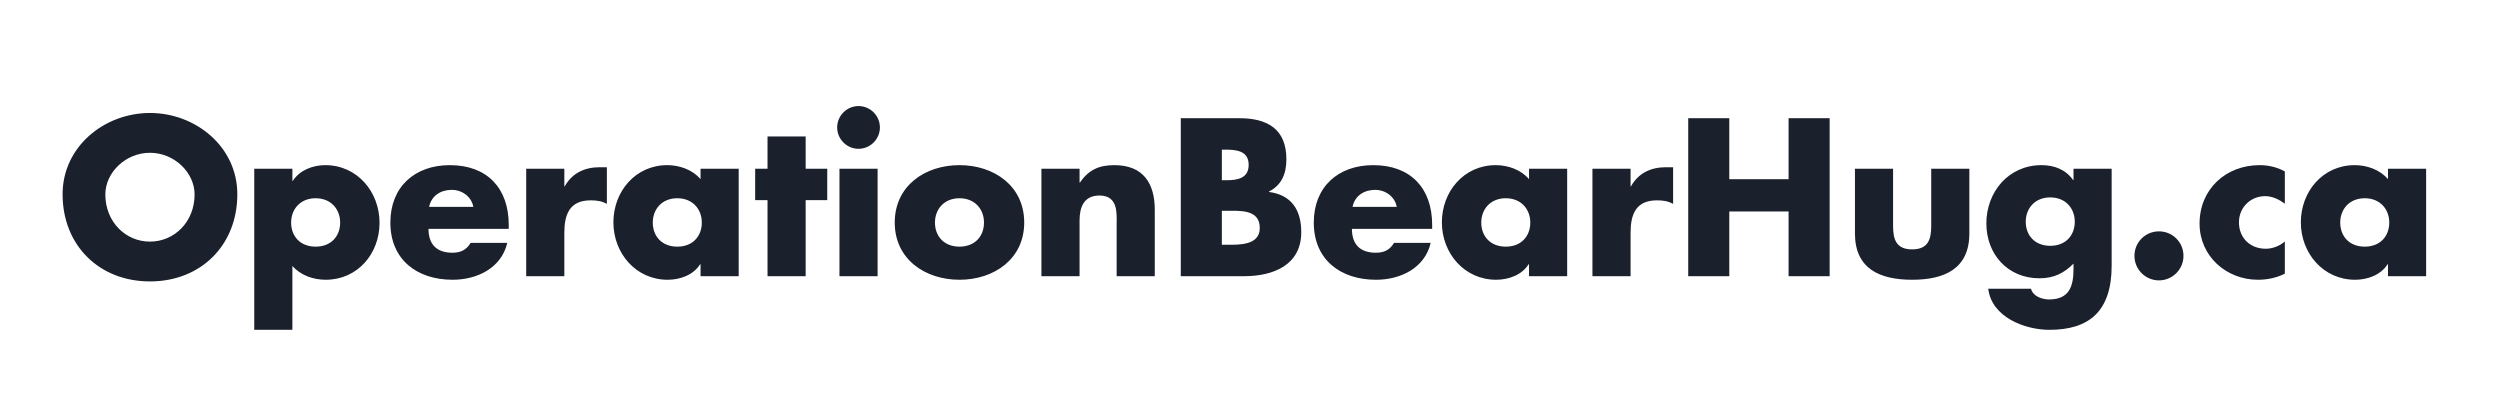 <svg width="525" height="83" viewBox="0 0 525 83" fill="none" xmlns="http://www.w3.org/2000/svg">
<rect x="0" y="0" width="525" height="83" fill="#808080" stroke="none"/>
<g clip-path="url(#clip0_2_7)">
<rect width="525" height="83" fill="white"/>
<path d="M31.492 23.724C21.944 23.724 13.144 30.764 13.144 40.796C13.144 51.532 20.844 59.1 31.492 59.1C42.14 59.1 49.84 51.532 49.84 40.796C49.84 30.764 41.04 23.724 31.492 23.724ZM31.492 32.084C36.64 32.084 40.864 36.264 40.864 40.84C40.864 46.56 36.64 50.74 31.492 50.74C26.344 50.74 22.12 46.56 22.12 40.84C22.12 36.264 26.344 32.084 31.492 32.084ZM61.4 35.428H53.392V69.264H61.4V55.844C63.116 57.824 65.8 58.748 68.396 58.748C75.084 58.748 79.704 53.292 79.704 46.78C79.704 40.312 75.04 34.68 68.308 34.68C65.668 34.68 62.94 35.736 61.488 37.98H61.4V35.428ZM66.284 41.632C69.54 41.632 71.432 43.964 71.432 46.736C71.432 49.596 69.54 51.796 66.284 51.796C63.028 51.796 61.136 49.596 61.136 46.736C61.136 43.964 63.028 41.632 66.284 41.632ZM90.116 43.436C90.6 41.104 92.536 39.872 94.868 39.872C97.024 39.872 99.004 41.28 99.4 43.436H90.116ZM106.836 47.22C106.836 39.52 102.304 34.68 94.472 34.68C87.124 34.68 81.976 39.212 81.976 46.736C81.976 54.524 87.564 58.748 95.044 58.748C97.64 58.748 100.192 58.132 102.26 56.856C104.328 55.58 105.912 53.644 106.528 51.004H98.828C97.948 52.5 96.716 53.072 95 53.072C91.7 53.072 89.984 51.312 89.984 48.056H106.836V47.22ZM118.511 35.428H110.503V58H118.511V48.892C118.511 45.02 119.611 42.072 124.055 42.072C125.287 42.072 126.343 42.204 127.443 42.82V35.12H125.903C122.779 35.12 120.139 36.352 118.599 39.124H118.511V35.428ZM142.233 41.632C145.489 41.632 147.381 43.964 147.381 46.736C147.381 49.596 145.489 51.796 142.233 51.796C138.977 51.796 137.085 49.596 137.085 46.736C137.085 43.964 138.977 41.632 142.233 41.632ZM155.125 35.428H147.117V37.628C145.445 35.648 142.717 34.68 140.121 34.68C133.433 34.68 128.813 40.224 128.813 46.692C128.813 53.16 133.521 58.748 140.209 58.748C142.849 58.748 145.621 57.736 147.029 55.492H147.117V58H155.125V35.428ZM169.189 42.028H173.721V35.428H169.189V28.652H161.181V35.428H158.585V42.028H161.181V58H169.189V42.028ZM184.296 35.428H176.288V58H184.296V35.428ZM180.292 22.272C177.828 22.272 175.804 24.296 175.804 26.76C175.804 29.224 177.828 31.248 180.292 31.248C182.756 31.248 184.78 29.224 184.78 26.76C184.78 24.296 182.756 22.272 180.292 22.272ZM201.49 34.68C194.23 34.68 187.894 39.036 187.894 46.736C187.894 54.436 194.274 58.748 201.49 58.748C208.75 58.748 215.086 54.392 215.086 46.736C215.086 39.036 208.75 34.68 201.49 34.68ZM201.49 41.632C204.746 41.632 206.638 43.964 206.638 46.736C206.638 49.596 204.746 51.796 201.49 51.796C198.234 51.796 196.342 49.596 196.342 46.736C196.342 43.964 198.234 41.632 201.49 41.632ZM226.707 35.428H218.699V58H226.707V46.296C226.707 43.48 227.631 41.06 230.887 41.06C234.847 41.06 234.495 44.844 234.495 47V58H242.503V44.052C242.503 38.508 240.083 34.68 234.011 34.68C230.887 34.68 228.643 35.604 226.795 38.332H226.707V35.428ZM256.588 44.272H257.468C260.284 44.272 264.552 43.876 264.552 47.88C264.552 51.532 260.24 51.4 257.688 51.4H256.588V44.272ZM261.252 58C267.324 58 273.264 55.712 273.264 48.76C273.264 44.14 271.24 40.928 266.488 40.312V40.224C269.172 38.86 270.14 36.44 270.14 33.448C270.14 27.112 266.18 24.824 260.284 24.824H247.964V58H261.252ZM256.588 31.424H257.204C259.536 31.424 262.22 31.6 262.22 34.636C262.22 37.452 259.844 37.848 257.556 37.848H256.588V31.424ZM284.034 43.436C284.518 41.104 286.454 39.872 288.786 39.872C290.942 39.872 292.922 41.28 293.318 43.436H284.034ZM300.754 47.22C300.754 39.52 296.222 34.68 288.39 34.68C281.042 34.68 275.894 39.212 275.894 46.736C275.894 54.524 281.482 58.748 288.962 58.748C291.558 58.748 294.11 58.132 296.178 56.856C298.246 55.58 299.83 53.644 300.446 51.004H292.746C291.866 52.5 290.634 53.072 288.918 53.072C285.618 53.072 283.902 51.312 283.902 48.056H300.754V47.22ZM316.213 41.632C319.469 41.632 321.361 43.964 321.361 46.736C321.361 49.596 319.469 51.796 316.213 51.796C312.957 51.796 311.065 49.596 311.065 46.736C311.065 43.964 312.957 41.632 316.213 41.632ZM329.105 35.428H321.097V37.628C319.425 35.648 316.697 34.68 314.101 34.68C307.413 34.68 302.793 40.224 302.793 46.692C302.793 53.16 307.501 58.748 314.189 58.748C316.829 58.748 319.601 57.736 321.009 55.492H321.097V58H329.105V35.428ZM342.421 35.428H334.413V58H342.421V48.892C342.421 45.02 343.521 42.072 347.965 42.072C349.197 42.072 350.253 42.204 351.353 42.82V35.12H349.813C346.689 35.12 344.049 36.352 342.509 39.124H342.421V35.428ZM363.151 37.628V24.824H354.527V58H363.151V44.404H375.603V58H384.227V24.824H375.603V37.628H363.151ZM389.539 35.428V49.024C389.539 56.46 394.775 58.748 401.551 58.748C408.327 58.748 413.563 56.46 413.563 49.024V35.428H405.555V47.484C405.555 50.344 404.851 52.368 401.551 52.368C398.251 52.368 397.547 50.344 397.547 47.484V35.428H389.539ZM443.447 35.428H435.439V37.804H435.351C433.767 35.56 431.347 34.68 428.707 34.68C421.799 34.68 417.135 40.312 417.135 46.912C417.135 53.424 421.667 58.44 428.267 58.44C431.259 58.44 433.371 57.428 435.439 55.36V56.416C435.439 60.068 434.603 62.884 430.291 62.884C429.543 62.884 428.707 62.708 428.003 62.356C427.299 62.004 426.727 61.432 426.507 60.64H417.531C418.235 66.58 425.187 69.264 430.379 69.264C438.695 69.264 443.447 65.392 443.447 55.8V35.428ZM430.555 41.456C433.811 41.456 435.703 43.788 435.703 46.56C435.703 49.42 433.811 51.62 430.555 51.62C427.299 51.62 425.407 49.42 425.407 46.56C425.407 43.788 427.299 41.456 430.555 41.456ZM453.381 48.584C450.521 48.584 448.233 50.872 448.233 53.732C448.233 56.548 450.521 58.88 453.381 58.88C456.241 58.88 458.529 56.548 458.529 53.732C458.529 50.872 456.241 48.584 453.381 48.584ZM479.815 36C478.231 35.12 476.383 34.68 474.535 34.68C467.451 34.68 461.907 39.696 461.907 46.956C461.907 53.776 467.495 58.748 474.183 58.748C476.119 58.748 478.055 58.352 479.815 57.472V50.696C478.759 51.664 477.219 52.236 475.811 52.236C472.511 52.236 470.179 49.948 470.179 46.692C470.179 43.568 472.599 41.192 475.679 41.192C477.219 41.192 478.627 41.896 479.815 42.776V36ZM496.596 41.632C499.852 41.632 501.744 43.964 501.744 46.736C501.744 49.596 499.852 51.796 496.596 51.796C493.34 51.796 491.448 49.596 491.448 46.736C491.448 43.964 493.34 41.632 496.596 41.632ZM509.488 35.428H501.48V37.628C499.808 35.648 497.08 34.68 494.484 34.68C487.796 34.68 483.176 40.224 483.176 46.692C483.176 53.16 487.884 58.748 494.572 58.748C497.212 58.748 499.984 57.736 501.392 55.492H501.48V58H509.488V35.428Z" fill="#1A202C"/>
</g>
<defs>
<clipPath id="clip0_2_7">
<rect width="525" height="83" fill="white"/>
</clipPath>
</defs>
</svg>
